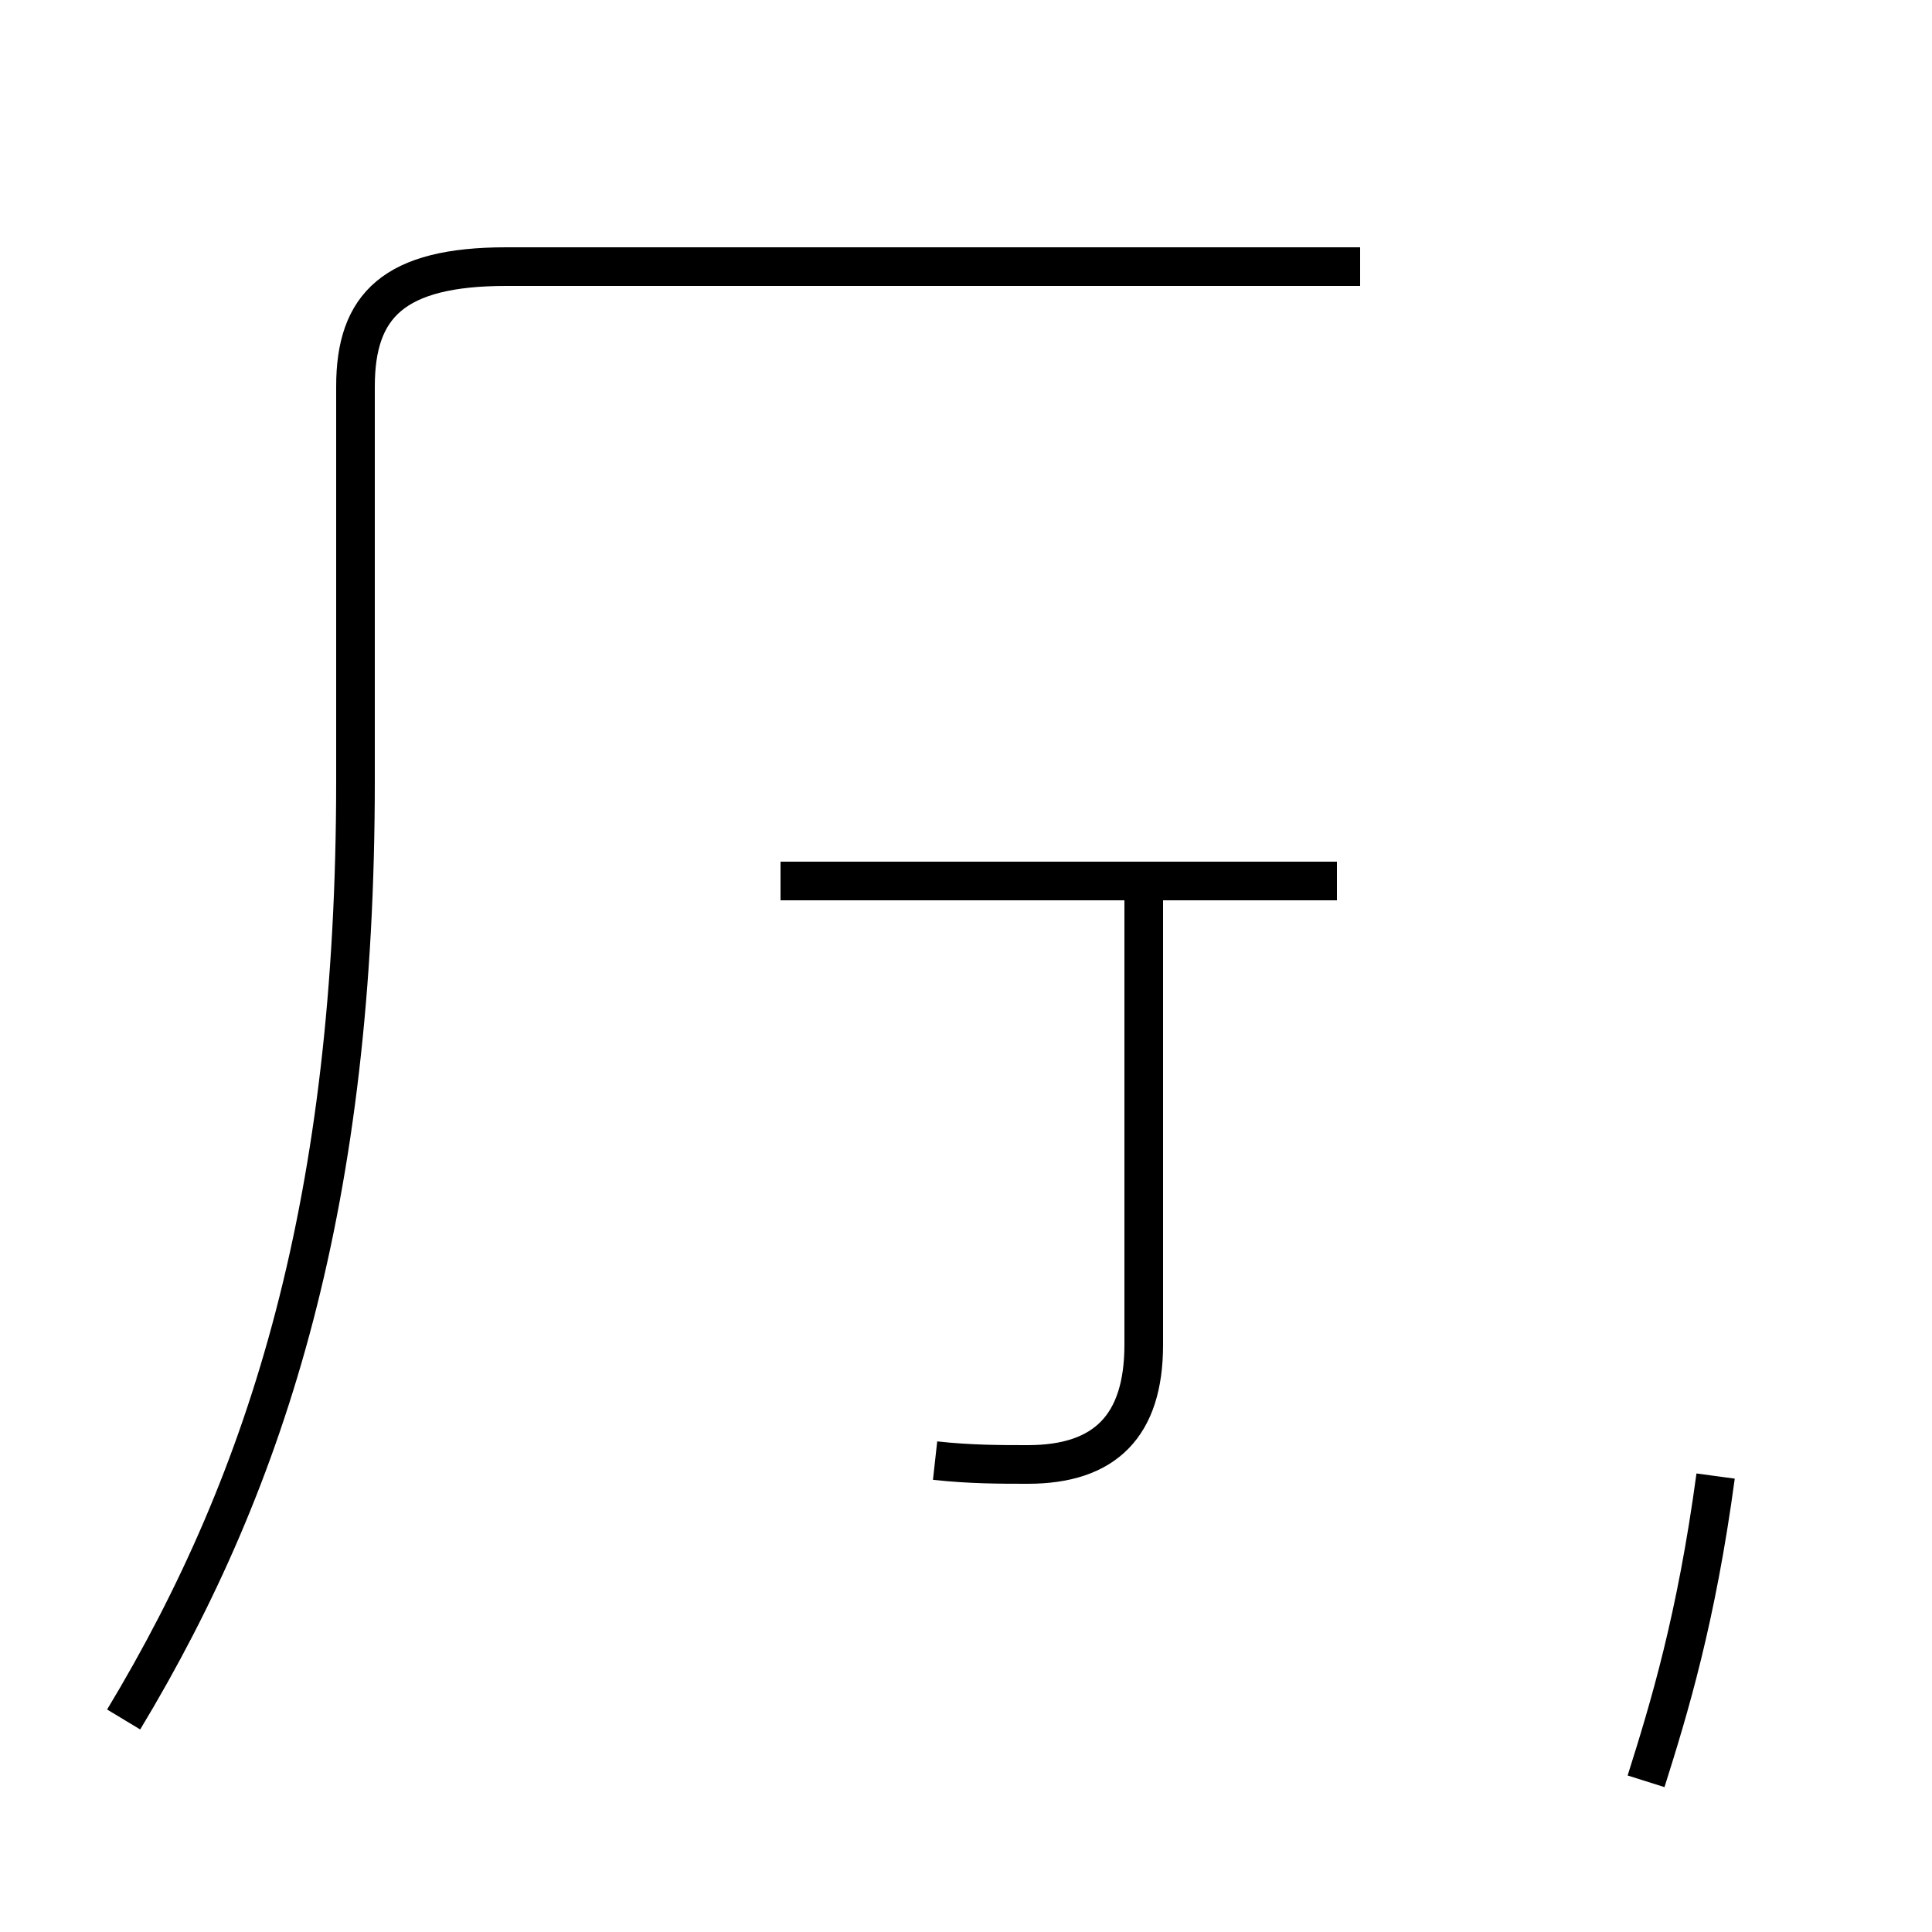 <?xml version='1.0' encoding='utf8'?>
<svg viewBox="0.0 -44.0 50.0 50.0" version="1.1" xmlns="http://www.w3.org/2000/svg">
<rect x="0.0" y="-44.0" width="50.0" height="50.0" fill="#808080" stroke="none"/>
<rect x="-1000" y="-1000" width="2000" height="2000" stroke="white" fill="white"/>
<g style="fill:none; stroke:#000000;  stroke-width:1">
<path d="M 24.2 6.2 C 25.1 6.1 25.9 6.1 26.6 6.1 C 28.6 6.1 29.6 7.1 29.6 9.2 L 29.6 20.8 M 3.2 -0.5 C 7.0 5.8 9.2 13.0 9.2 23.8 L 9.2 34.0 C 9.2 36.1 10.2 37.1 13.1 37.1 L 35.2 37.1 M 34.6 21.2 L 20.2 21.2 M 44.4 5.8 C 43.9 2.1 43.2 -0.2 42.6 -2.1 " transform="scale(1, -1)" />
</g>
</svg>